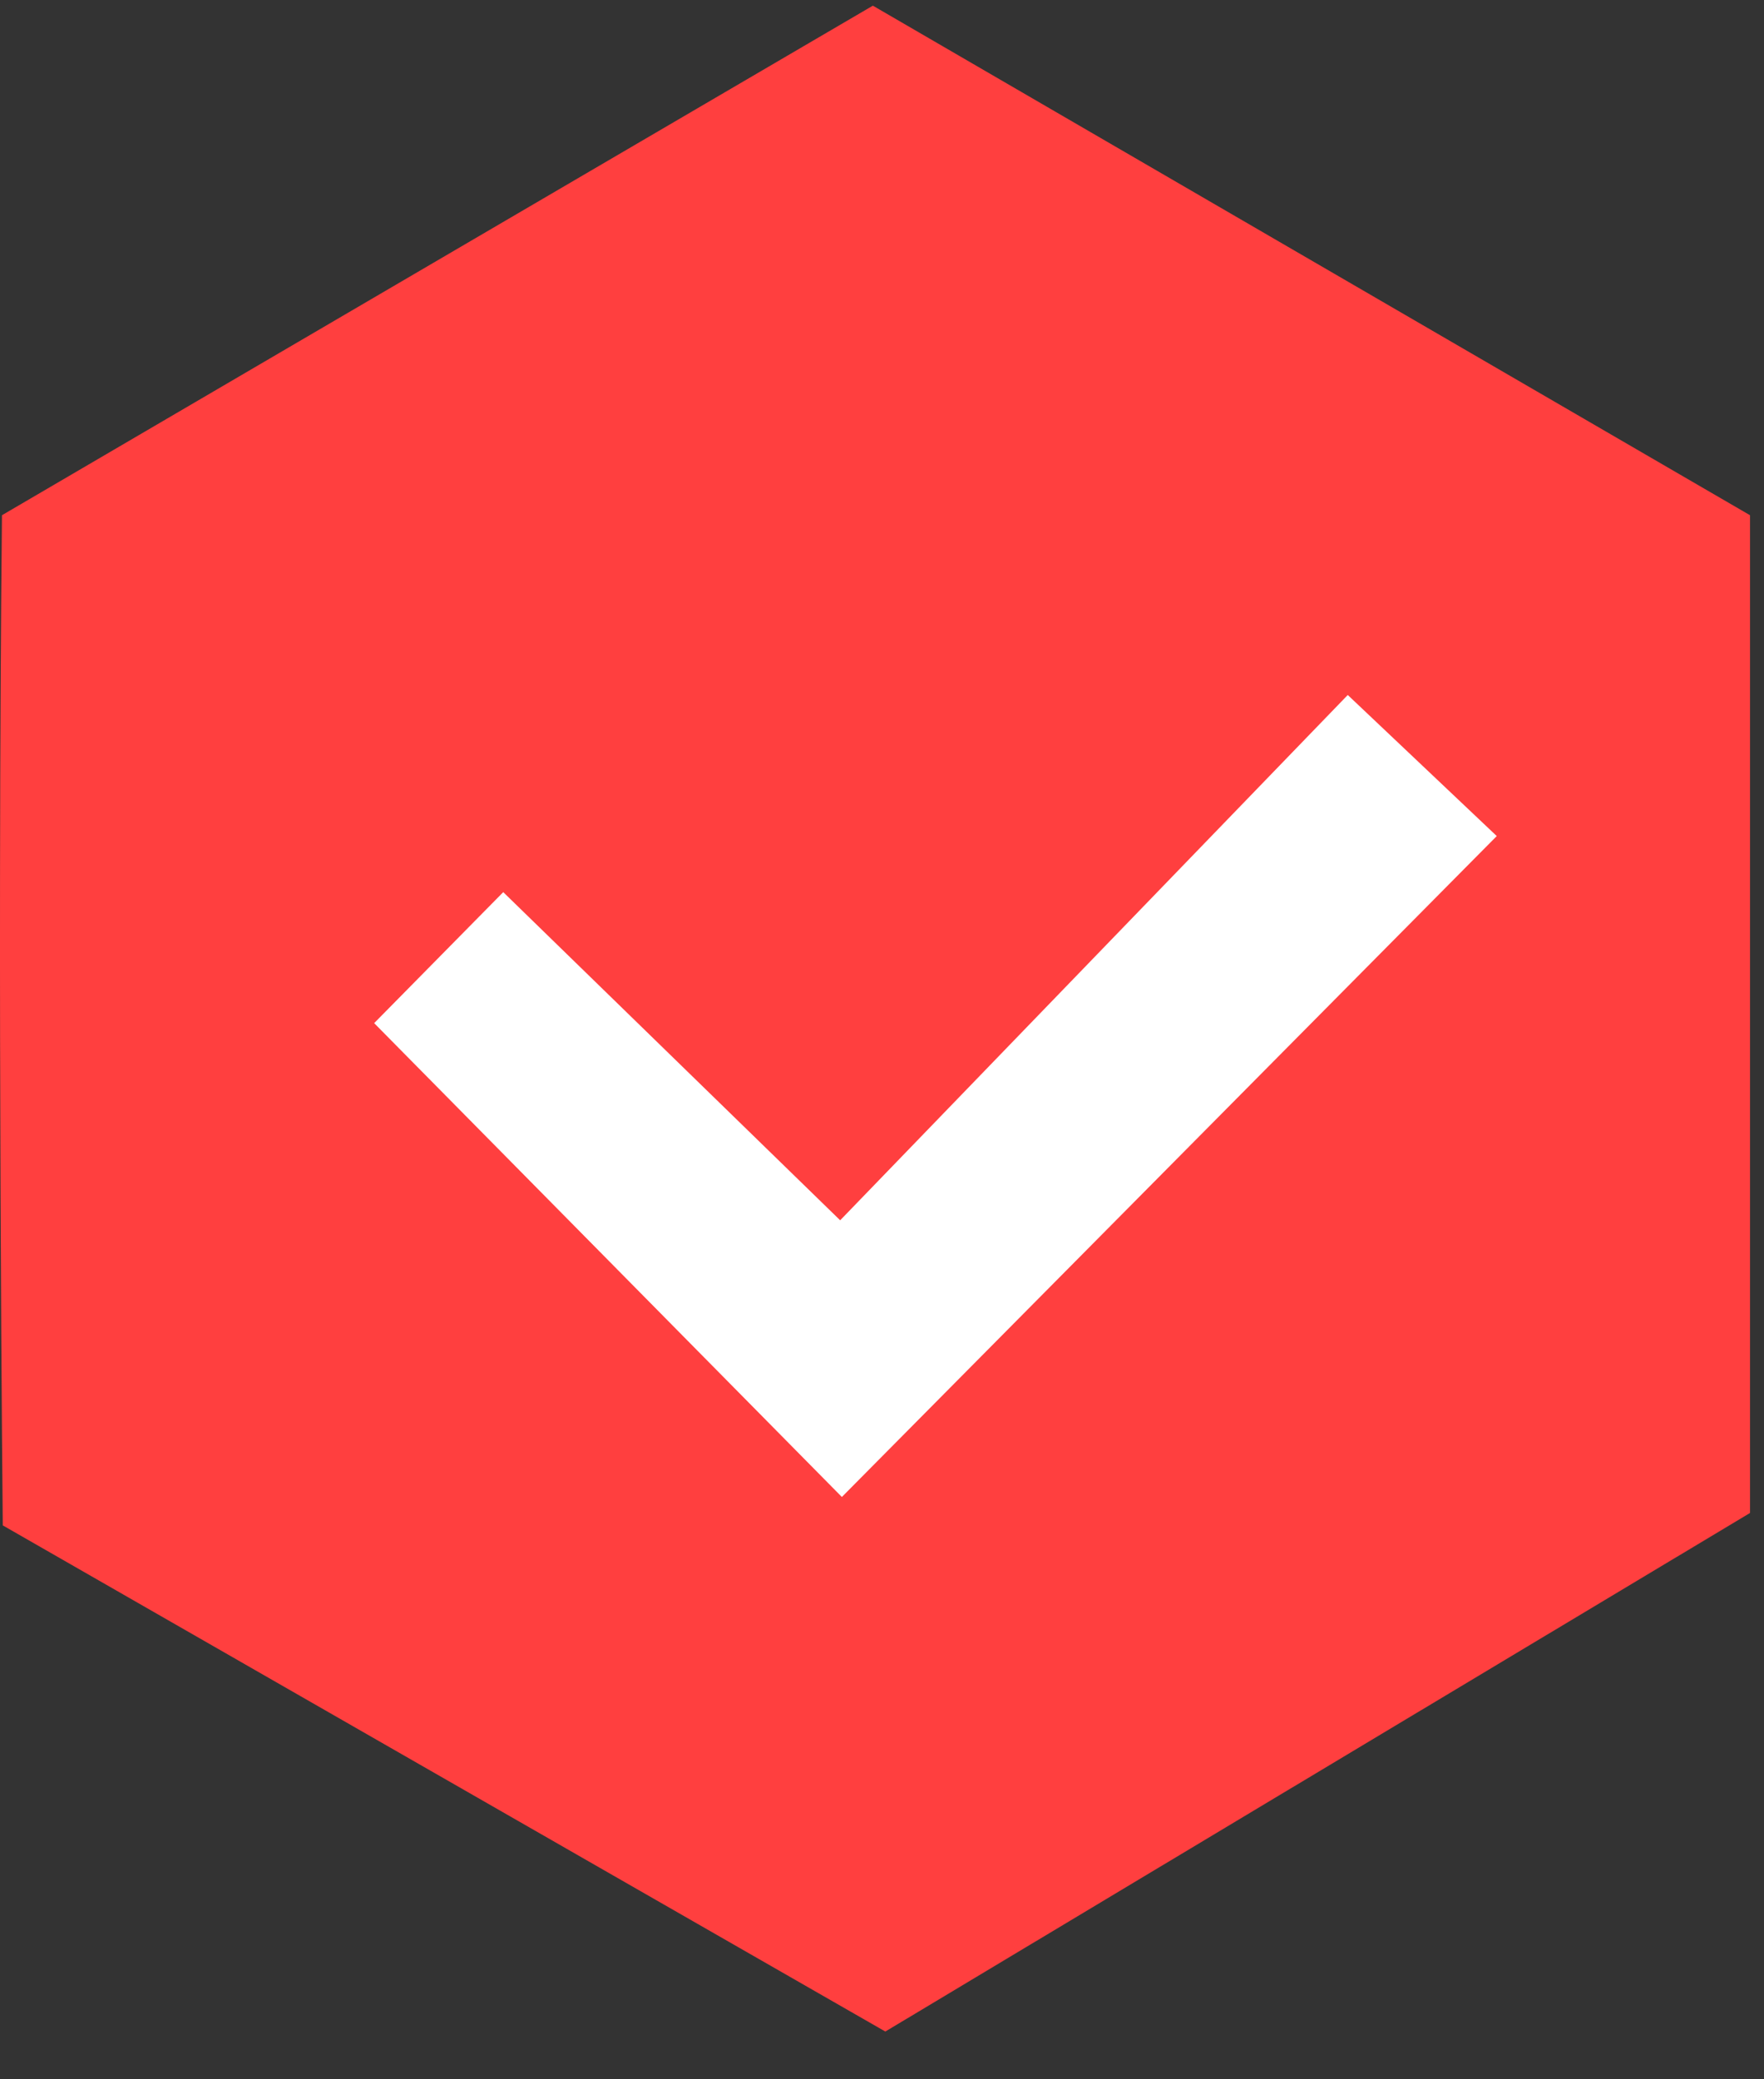 <?xml version="1.0" encoding="UTF-8"?>
<svg width="28px" height="33px" viewBox="0 0 28 33" version="1.1" xmlns="http://www.w3.org/2000/svg" xmlns:xlink="http://www.w3.org/1999/xlink">
    <rect x="0" y="0" width="28" height="33" fill="#333333" stroke="none"/>
    <!-- Generator: Sketch 47.1 (45422) - http://www.bohemiancoding.com/sketch -->
    <title>icn-verified</title>
    <desc>Created with Sketch.</desc>
    <defs></defs>
    <g id="Page-1" stroke="none" stroke-width="1" fill="none" fill-rule="evenodd">
        <g id="trap-opt-in" transform="translate(-727, -234)">
            <g id="interstitial" transform="translate(244, 89)">
                <g id="icn-verified" transform="translate(483, 145)">
                    <g id="Group-3" fill="#FF3F3F">
                        <path d="M0.031,8.177 L13.855,0.09 L27.778,8.177 L27.778,24.012 L14.053,32.242 L0.044,24.209 C0.044,24.209 -0.046,15.593 0.031,8.177" id="Fill-1"></path>
                    </g>
                    <polygon id="Fill-4" fill="#FFFFFF" points="7.988 14.159 5.939 16.238 13.363 23.758 23.758 13.269 21.393 11.03 13.336 19.367"></polygon>
                </g>
            </g>
        </g>
    </g>
</svg>